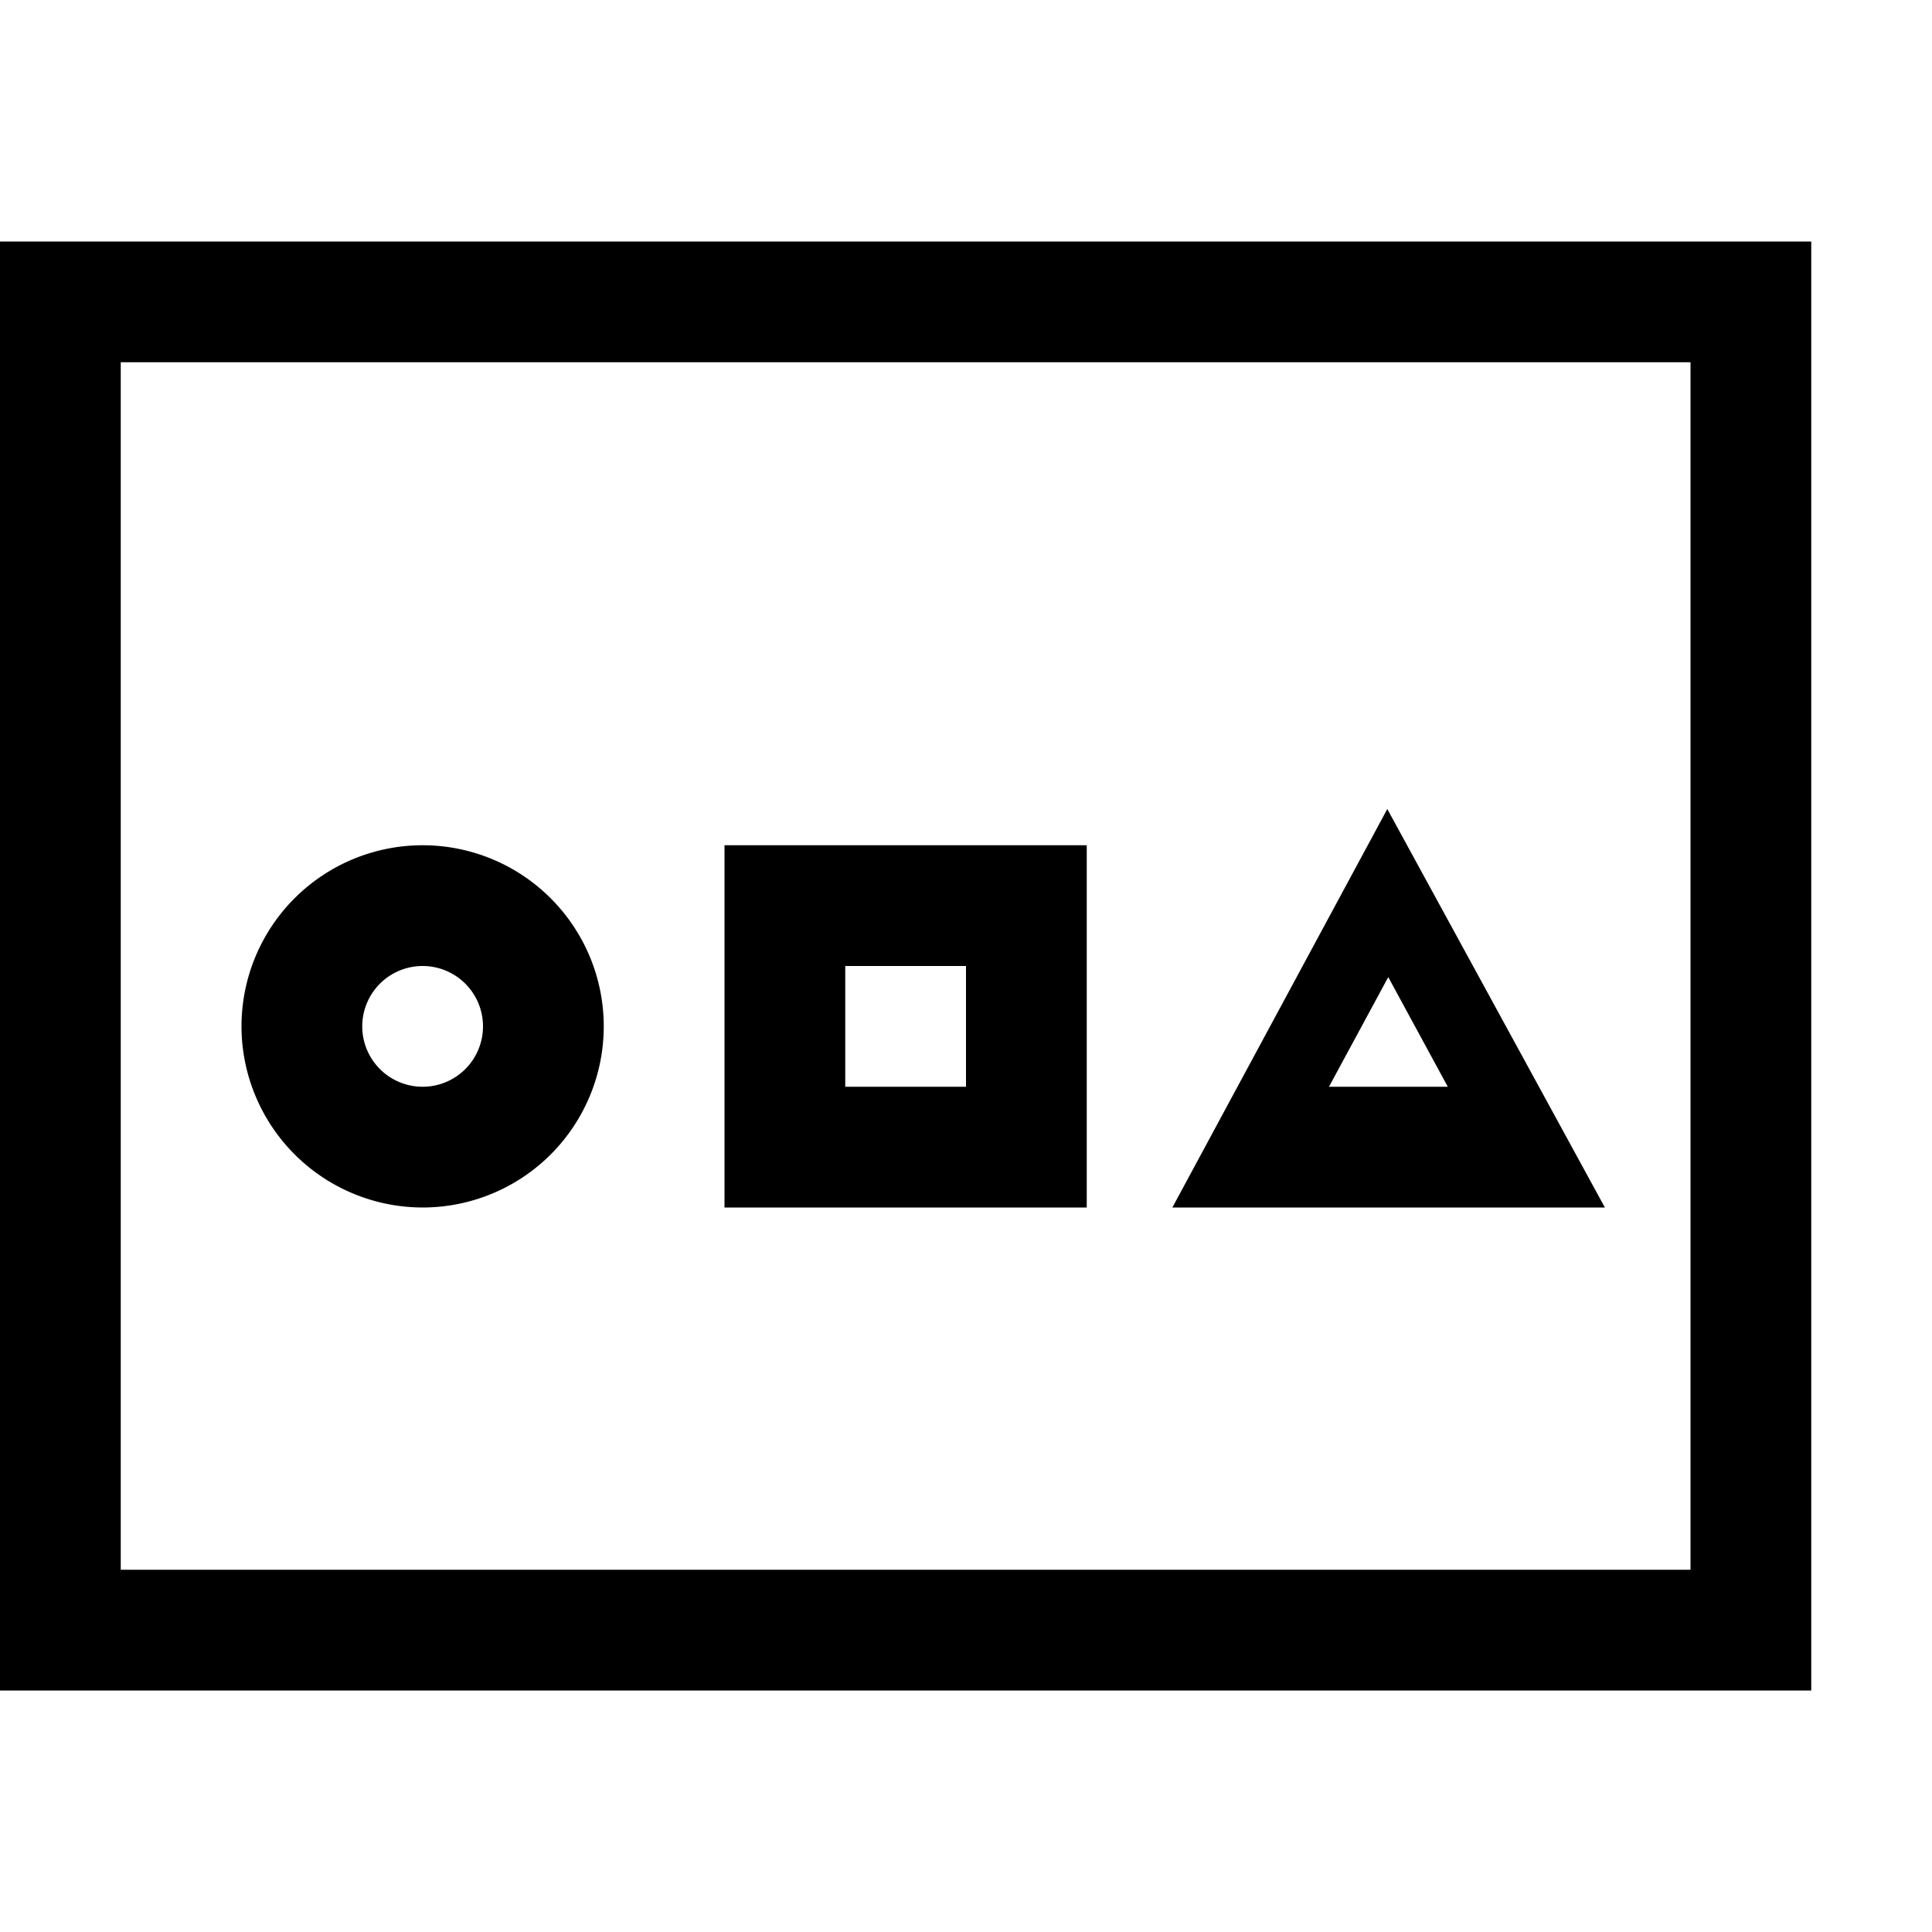 <svg xmlns="http://www.w3.org/2000/svg" viewBox="0 0 16 16"><path d="M0 2v12h15V2zm14 11H1V3h13zM3.5 10A1.5 1.5 0 1 0 2 8.5 1.502 1.502 0 0 0 3.5 10zm0-2a.5.5 0 1 1-.5.5.5.5 0 0 1 .5-.5zm7.989-1.3L9.709 10h3.582zm.008 1.392L11.99 9h-.984zM9 7H6v3h3zM8 9H7V8h1z"/></svg>